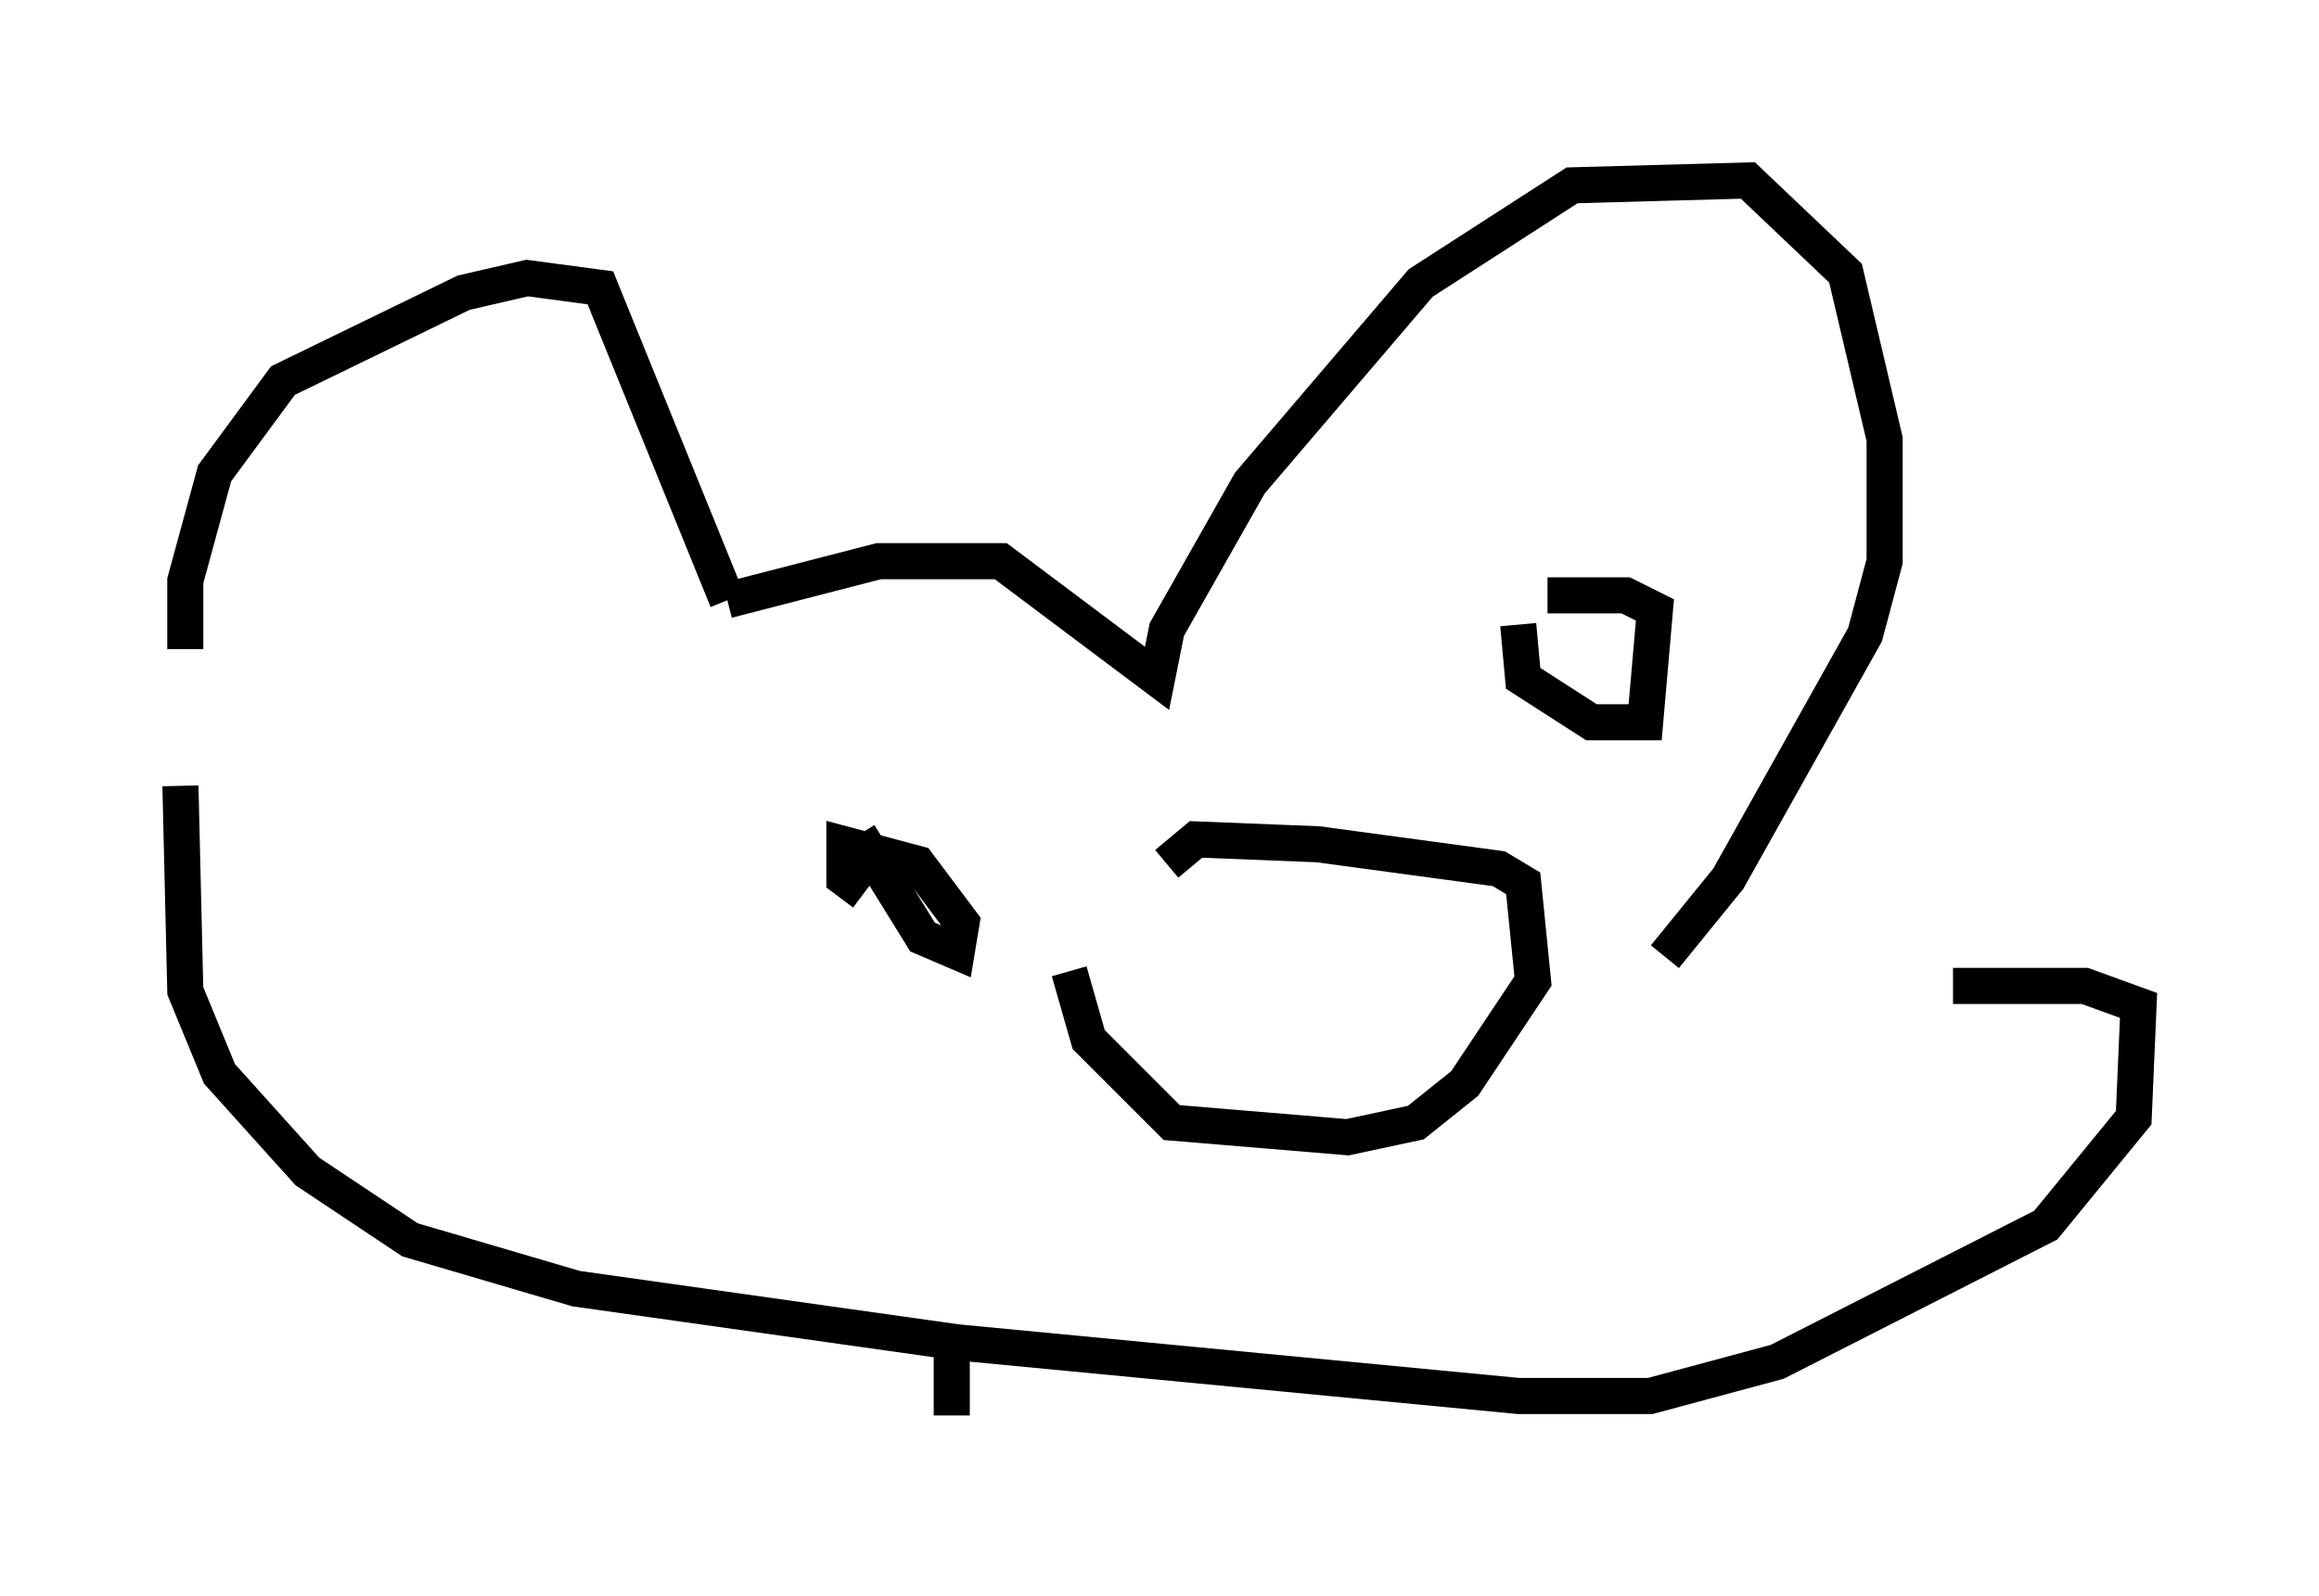 <?xml version="1.0" encoding="utf-8" ?>
<svg baseProfile="full" height="44.235" version="1.1" width="64.262" xmlns="http://www.w3.org/2000/svg" xmlns:ev="http://www.w3.org/2001/xml-events" xmlns:xlink="http://www.w3.org/1999/xlink"><defs /><rect fill="white" height="44.235" width="64.262" x="0" y="0" /><path d="M6.218, 21.915 m-1.083, -3.924 l0.0, -1.894 0.812, -2.977 l1.894, -2.571 5.007, -2.436 l1.759, -0.406 2.03, 0.271 l3.518, 8.66 m0.0, 0.0 l4.195, -1.083 3.383, 0.0 l4.33, 3.248 0.271, -1.353 l2.3, -4.059 4.736, -5.548 l4.195, -2.706 4.871, -0.135 l2.706, 2.571 1.083, 4.601 l0.0, 3.383 -0.541, 2.03 l-3.789, 6.766 -1.759, 2.165 m-41.136, -4.736 l0.135, 5.683 0.947, 2.3 l2.436, 2.706 2.842, 1.894 l4.601, 1.353 10.555, 1.488 l15.561, 1.488 3.654, 0.0 l3.518, -0.947 7.442, -3.789 l2.436, -2.977 0.135, -3.112 l-1.488, -0.541 -3.654, 0.0 m-24.492, -0.406 l0.541, 1.894 2.3, 2.3 l4.871, 0.406 1.894, -0.406 l1.353, -1.083 1.894, -2.842 l-0.271, -2.706 -0.677, -0.406 l-5.007, -0.677 -3.383, -0.135 l-0.812, 0.677 m-8.525, -0.812 l1.759, 2.842 0.947, 0.406 l0.135, -0.812 -1.218, -1.624 l-2.03, -0.541 0.0, 0.947 l0.541, 0.406 m18.132, -7.442 l0.135, 1.488 1.894, 1.218 l1.488, 0.0 0.271, -3.112 l-0.812, -0.406 -2.165, 0.0 m-16.509, 20.839 l0.0, 1.894 " fill="none" stroke="black" stroke-width="1" /></svg>